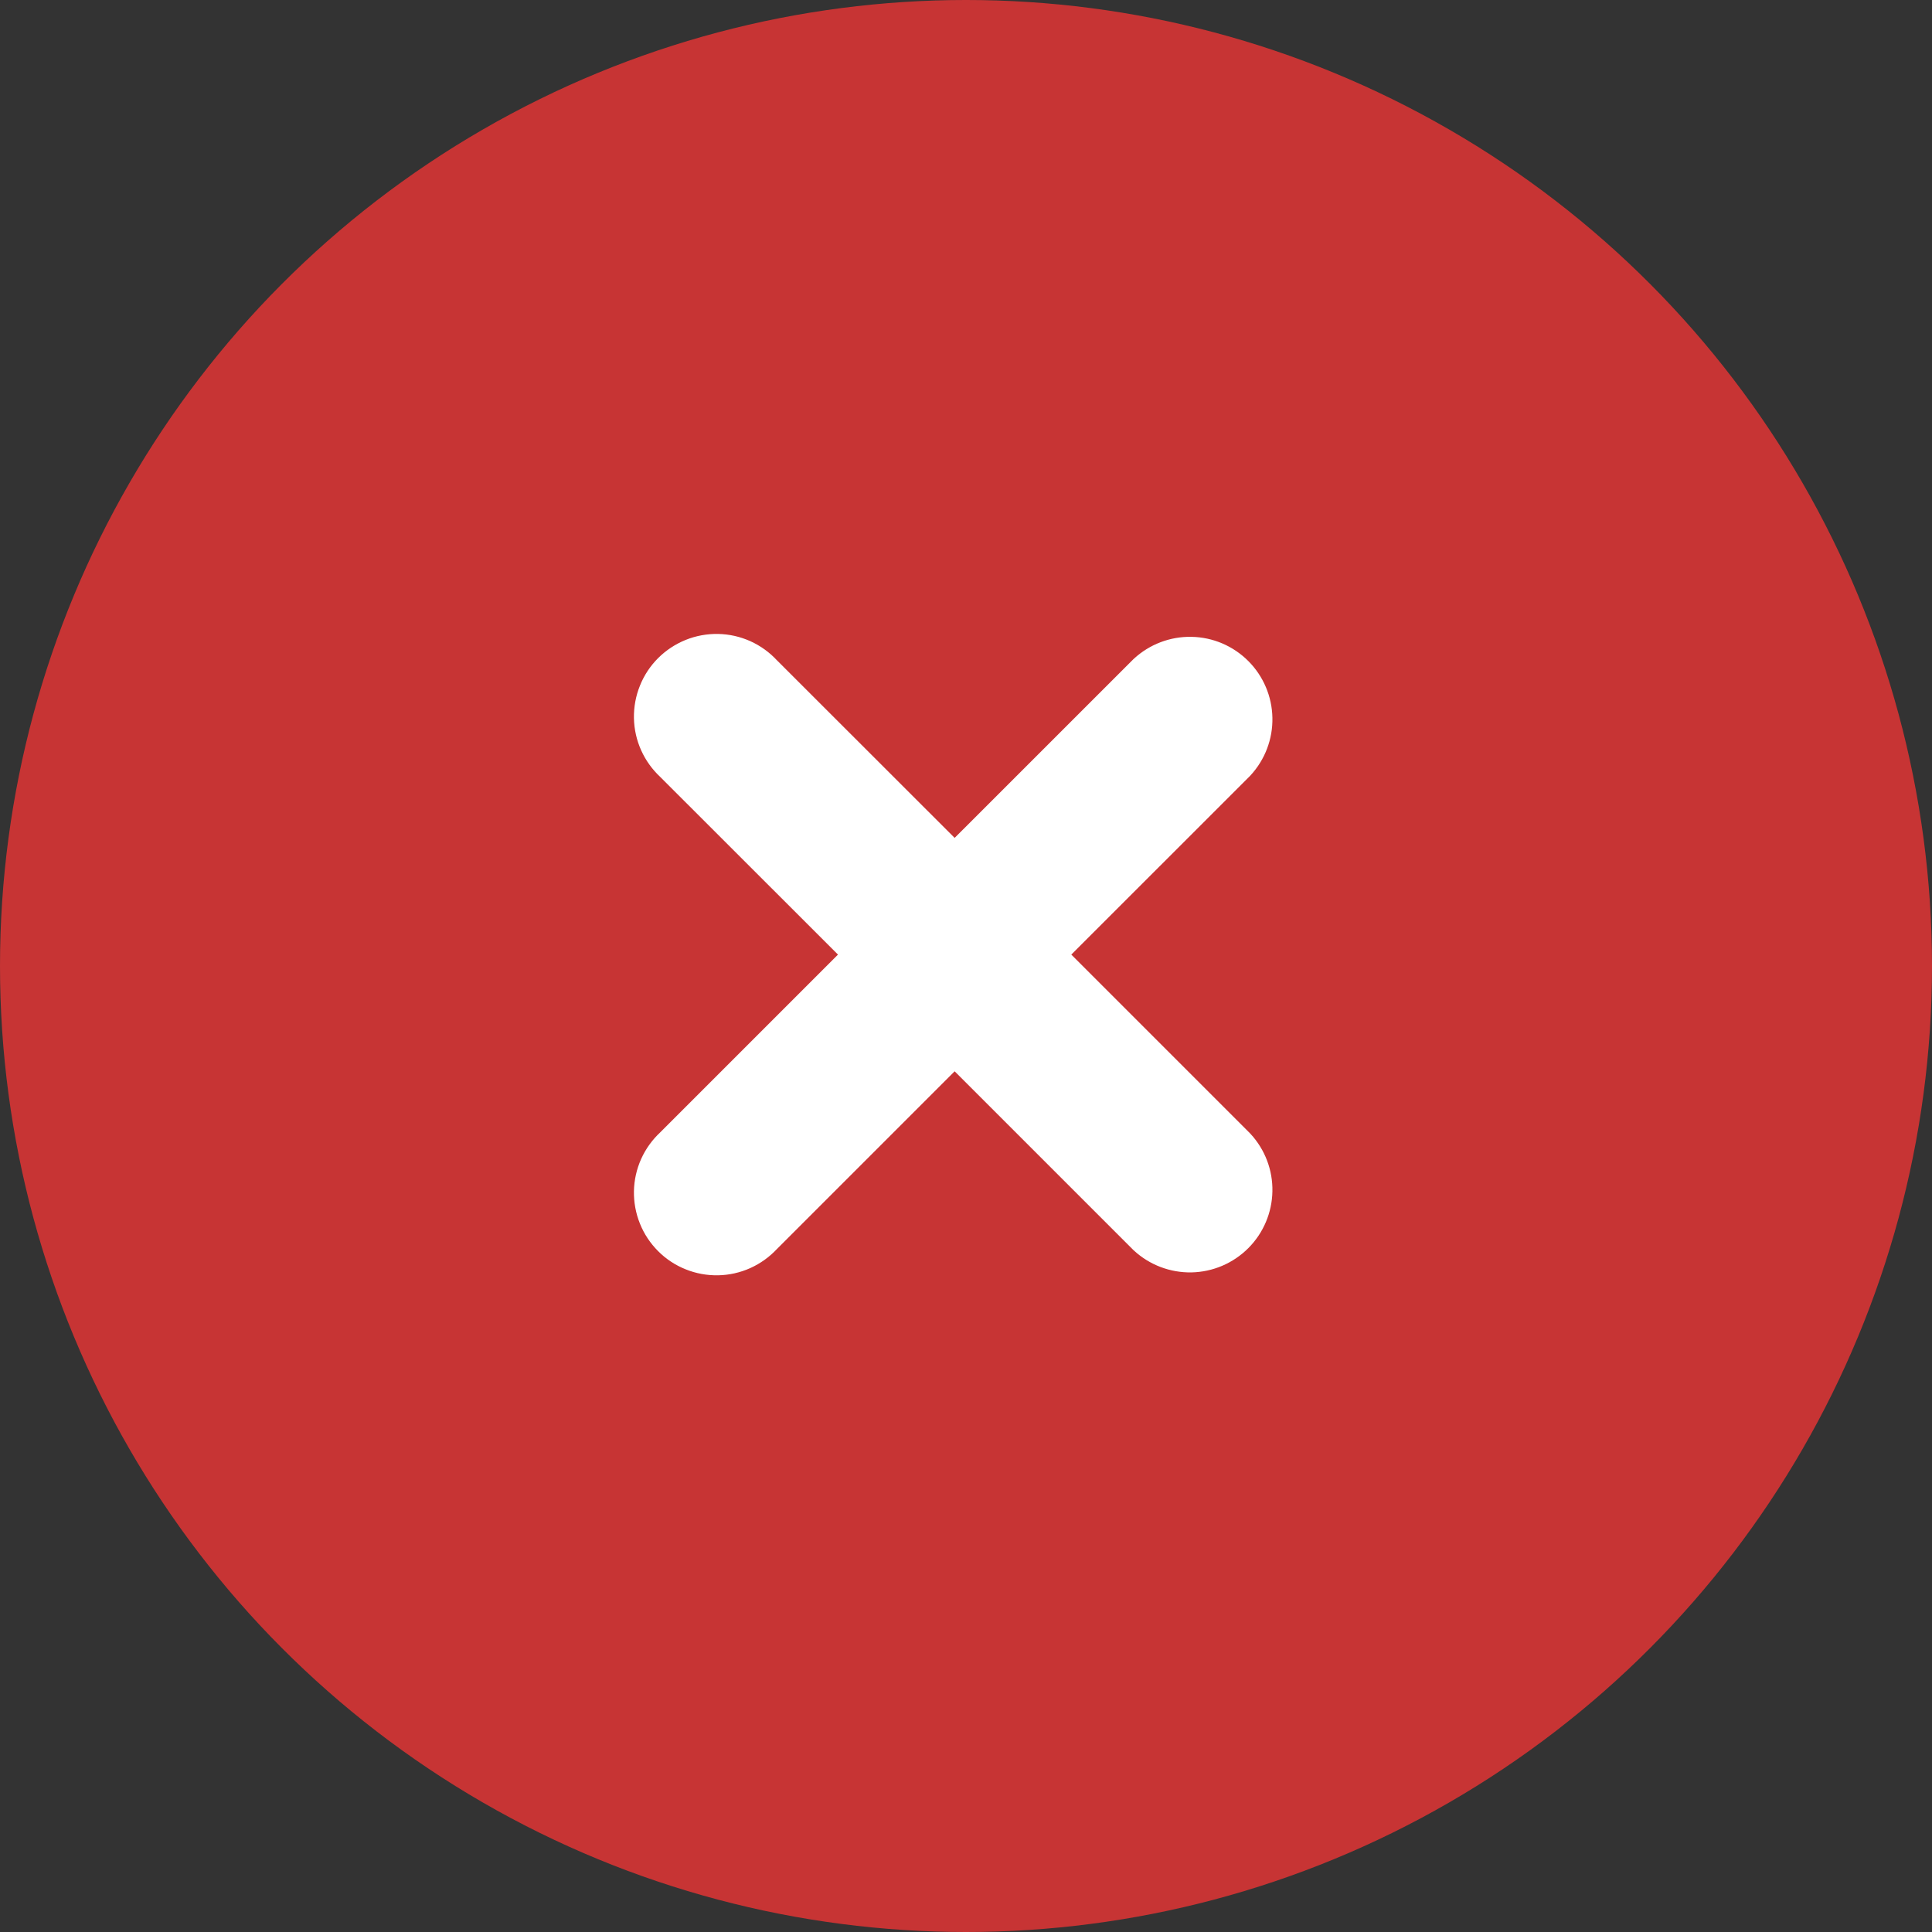 <svg width="32" height="32" viewBox="0 0 32 32" fill="none" xmlns="http://www.w3.org/2000/svg">
<rect x="0" y="0" width="32" height="32" fill="#333333" stroke="none"/>
<circle cx="16" cy="16" r="16" fill="#C73434"/>
<path d="M20.345 19.119C20.497 19.283 20.58 19.5 20.575 19.724C20.571 19.948 20.48 20.162 20.322 20.32C20.163 20.479 19.95 20.57 19.726 20.575C19.502 20.579 19.285 20.497 19.12 20.345L15.812 17.037L12.504 20.345C12.425 20.43 12.329 20.499 12.223 20.547C12.116 20.595 12.001 20.621 11.884 20.623C11.768 20.625 11.651 20.604 11.543 20.56C11.435 20.517 11.336 20.452 11.254 20.369C11.171 20.286 11.106 20.188 11.063 20.08C11.019 19.971 10.998 19.855 11 19.738C11.002 19.622 11.028 19.507 11.076 19.4C11.124 19.294 11.193 19.198 11.279 19.119L14.587 15.811L11.279 12.505C11.193 12.425 11.124 12.33 11.076 12.223C11.028 12.117 11.002 12.002 11 11.885C10.998 11.768 11.019 11.652 11.063 11.544C11.106 11.435 11.171 11.337 11.254 11.254C11.336 11.172 11.435 11.107 11.543 11.063C11.651 11.019 11.768 10.998 11.884 11C12.001 11.002 12.116 11.028 12.223 11.076C12.329 11.124 12.425 11.193 12.504 11.279L15.812 14.585L19.12 11.278C19.285 11.126 19.502 11.043 19.726 11.048C19.95 11.052 20.163 11.143 20.322 11.302C20.48 11.46 20.571 11.674 20.575 11.898C20.58 12.122 20.497 12.339 20.345 12.504L17.037 15.811L20.345 19.119Z" fill="white" stroke="white"/>
</svg>
